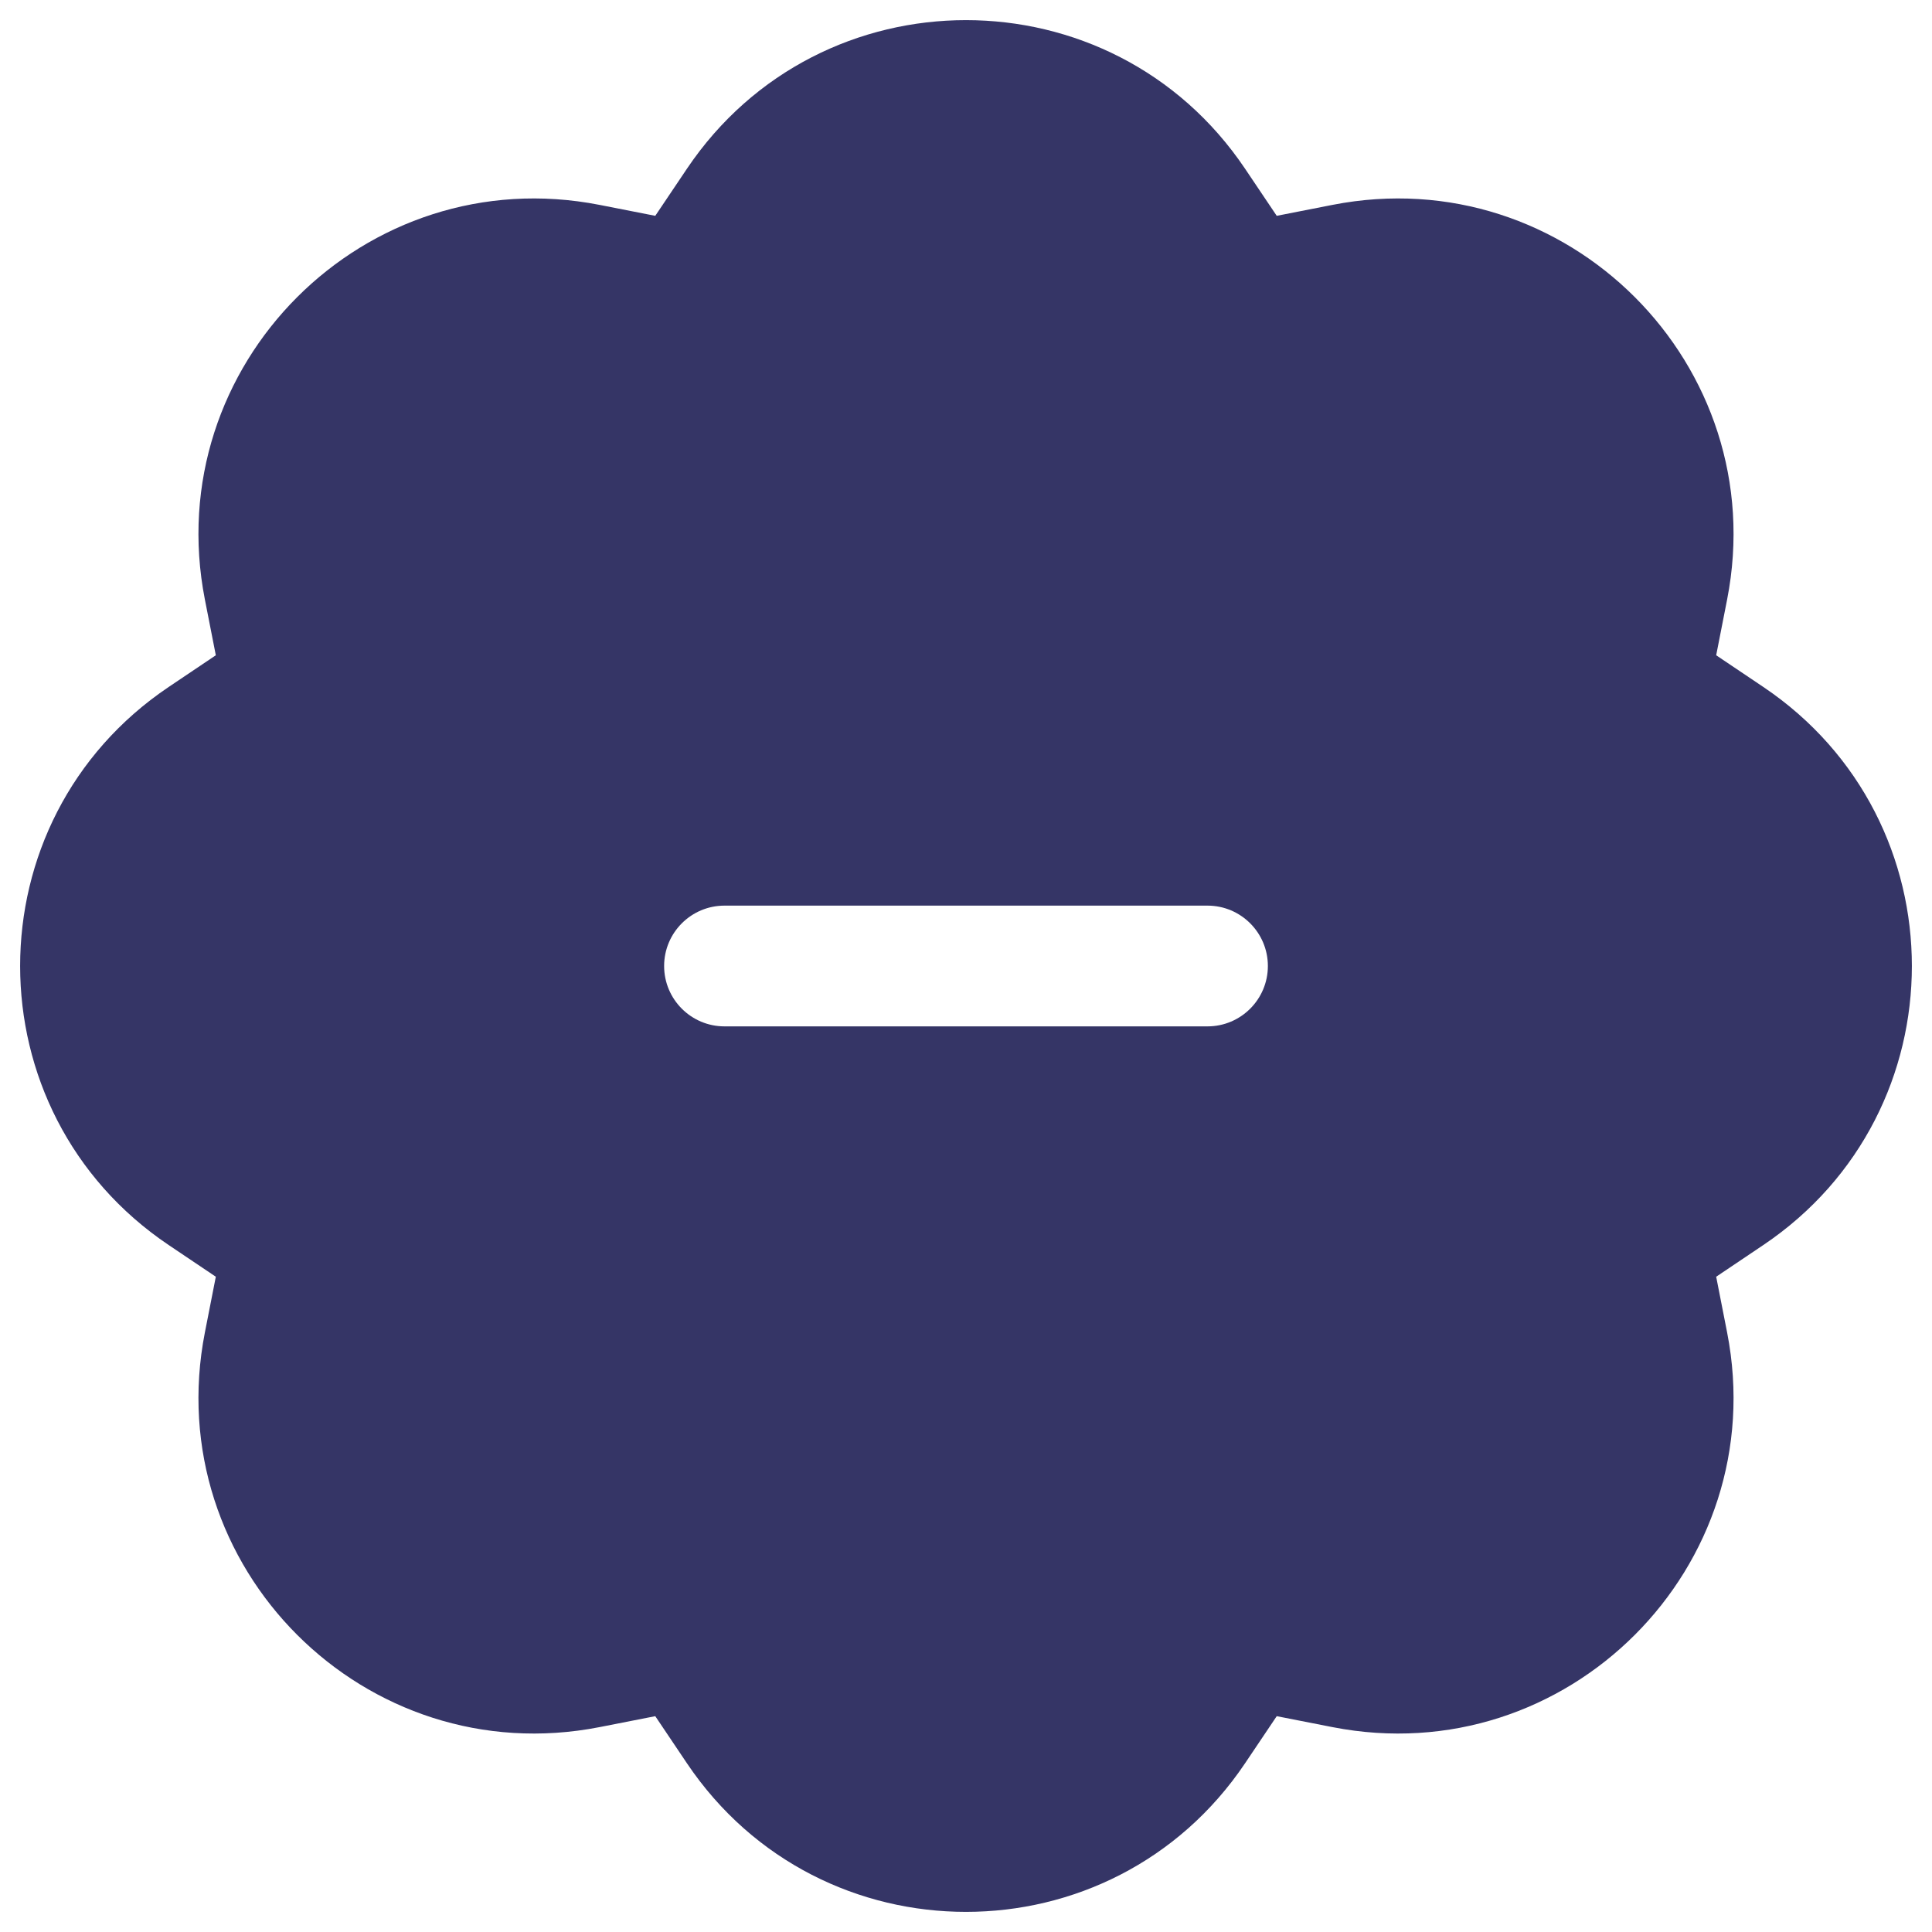 <svg width="24" height="24" viewBox="0 0 24 24" fill="none" xmlns="http://www.w3.org/2000/svg">
<g clip-path="url(#clip0_9001_293251)">
<path fill-rule="evenodd" clip-rule="evenodd" d="M8.534 2.095C10.19 -0.365 13.81 -0.365 15.466 2.095L15.86 2.681L16.553 2.545C19.463 1.976 22.024 4.537 21.455 7.447L21.319 8.14L21.905 8.534C24.365 10.19 24.365 13.81 21.905 15.466L21.319 15.86L21.455 16.553C22.024 19.463 19.463 22.024 16.553 21.455L15.86 21.319L15.466 21.905C13.81 24.365 10.19 24.365 8.534 21.905L8.14 21.319L7.447 21.455C4.537 22.024 1.976 19.463 2.545 16.553L2.681 15.86L2.095 15.466C-0.365 13.81 -0.365 10.19 2.095 8.534L2.681 8.14L2.545 7.447C1.976 4.537 4.537 1.976 7.447 2.545L8.14 2.681L8.534 2.095ZM15 12.75C15.414 12.75 15.75 12.414 15.75 12C15.75 11.586 15.414 11.25 15 11.25H9C8.586 11.25 8.25 11.586 8.25 12C8.25 12.414 8.586 12.75 9 12.75H15Z" fill="#353566"/>
</g>
<defs>
<clipPath id="clip0_9001_293251">
<rect width="24" height="24" fill="white"/>
</clipPath>
</defs>
</svg>
